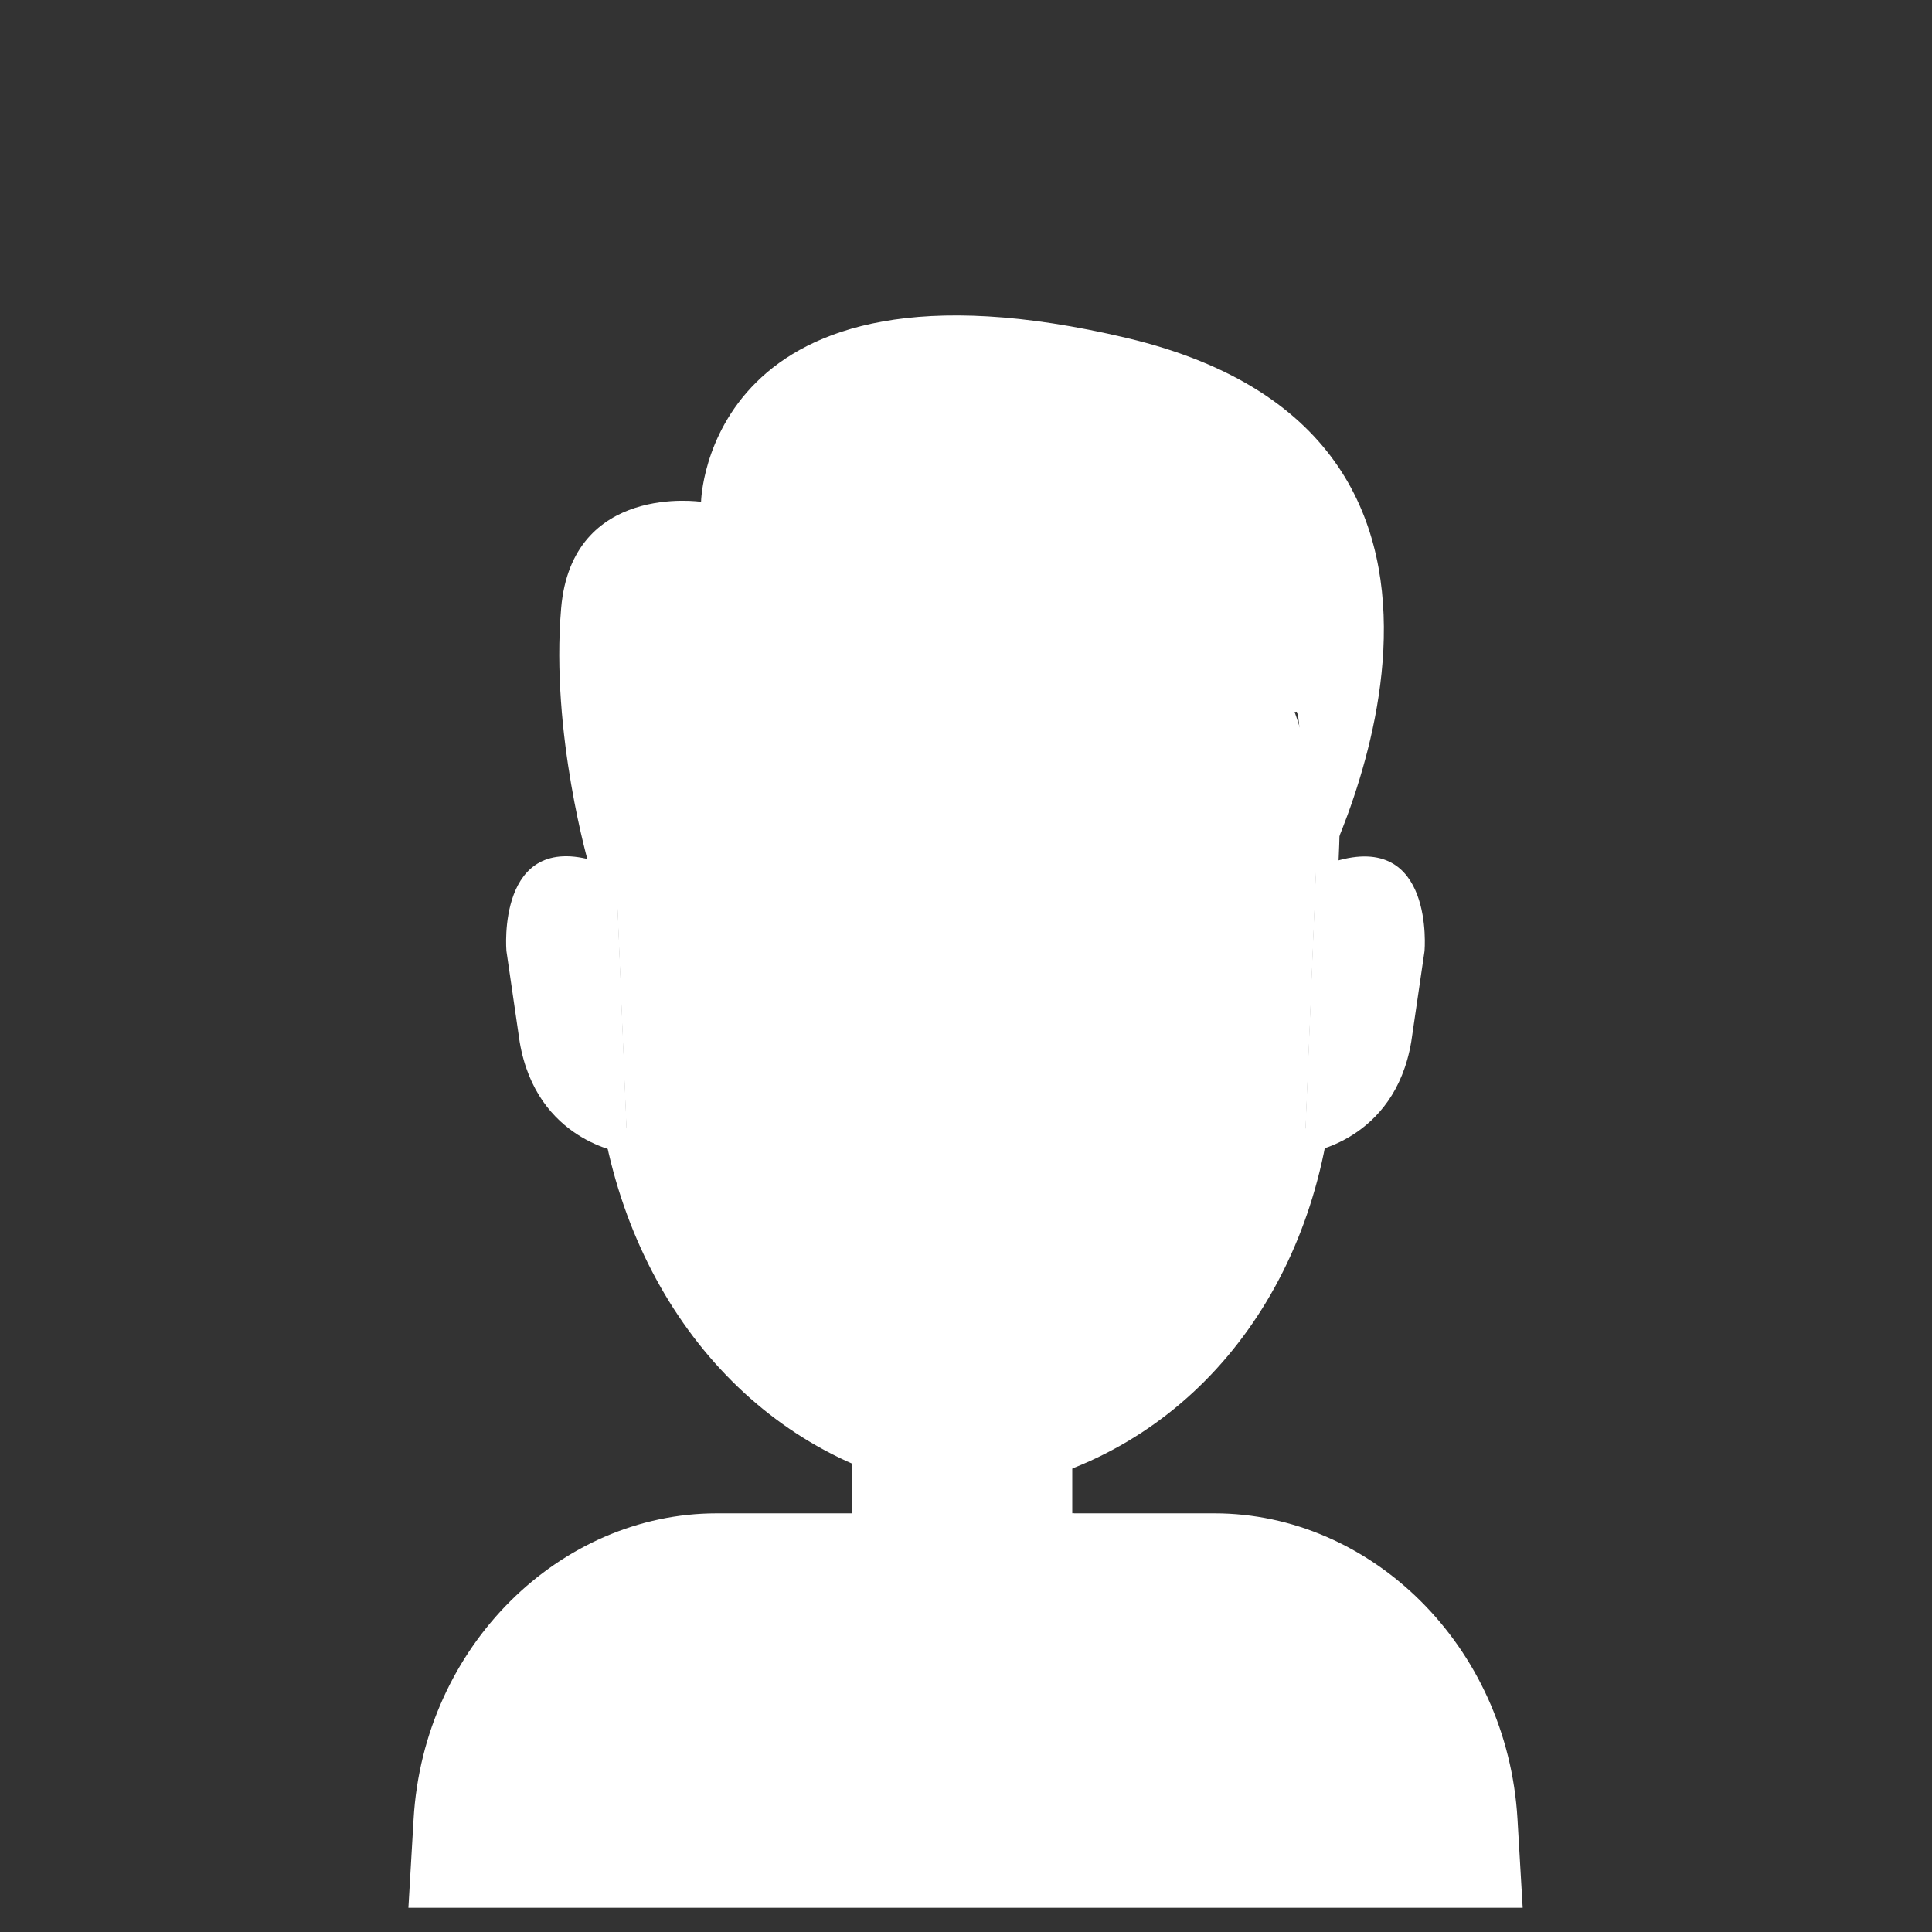 <svg xmlns="http://www.w3.org/2000/svg" viewBox="0 0 512 512"><rect x="0" y="0" width="512" height="512" fill="#333333" stroke="none"/><path d="M111 504s-10.302-90.311 78.44-100.387h37.973V386.12s26.712 11.473 53.76 1.28l.854 16.213H326.4S403.673 411.328 399 504H111Z" stroke="none" fill="#ffffff" class="fill-ffffff"></path><path d="m243 451 12-13 13 13-7 7 11 45h-34l12-45-7-7Z" stroke="none" fill="#ffffff" class="fill-3b434f"></path><path d="M398.262 505.587H108.228l1.377-23.53c2.69-45.942 38.887-81.004 80.31-81.004h37.498v4.694H192.43c-39.924 0-74.81 33.748-77.403 77.97l-.956 16.323h283.44l-.53-16.323c-2.593-44.222-37.48-77.97-77.403-77.97H284.16v-4.694h37.68c41.423 0 77.62 35.062 80.31 81.004l1.377 23.53h-5.265Z" stroke="none" fill="#ffffff" class="fill-3b434f"></path><path d="M230.4 384.146v26.315c0 13.656 11.08 24.726 24.747 24.726s24.746-11.07 24.746-24.726V384.69a83.426 83.426 0 0 0 4.267-1.425v27.376c0 16.149-13.085 29.24-29.227 29.24-16.141 0-29.226-13.091-29.226-29.24v-28.186a83.846 83.846 0 0 0 4.693 1.692ZM331.72 457.49l-12.085 25.206a2.56 2.56 0 1 1-4.617-2.213l11.672-24.345-9.12-15.797a2.56 2.56 0 1 1 4.434-2.56l9.813 16.998a2.558 2.558 0 0 1-.097 2.71ZM178.362 457.514l12.15 25.284a2.576 2.576 0 0 0 3.434 1.206 2.565 2.565 0 0 0 1.208-3.426l-11.734-24.42 9.169-15.845a2.565 2.565 0 0 0-.942-3.508 2.577 2.577 0 0 0-3.516.94l-9.866 17.05a2.56 2.56 0 0 0 .097 2.719Z" stroke="none" fill="#ffffff" class="fill-3b434f"></path><path d="M225.707 400.2h4.693v103.68h-4.693V400.2ZM279.893 401.053h4.694v103.68h-4.694v-103.68Z" stroke="none" fill="#ffffff" class="fill-3b434f"></path><path d="m270.7 503.69-12.095-45.136 2.515-.754 1.667-1.772 12.792 47.738-4.88-.076Zm-34.115-.533 12.626-46.91.816.7 2.56 1.706.844.085-11.977 44.495-4.869-.076Z" fill-rule="evenodd" stroke="none" fill="#ffffff" class="fill-3b434f"></path><path d="m284.146 463.788-3.32 3.318-12.912-12.913c-2.492 3.958-6.892 6.594-11.914 6.594-5.225 0-9.776-2.853-12.205-7.08l-13.48 13.48-3.327-3.328 26.539-26.539 2.075-1.924 2.076 1.924 26.468 26.468Zm-37.74-12.692a10.445 10.445 0 0 0 9.38 5.85c4.028 0 7.515-2.283 9.26-5.62l-9.435-9.435-9.205 9.205Z" fill-rule="evenodd" stroke="none" fill="#ffffff" class="fill-3b434f"></path><path d="M256.007 125.427c54.03 0 95.13 47.383 92.931 101.603l-2.984 73.58c-8.455 49.955-42.895 86.02-89.57 91.057-45.53-4.785-80.645-41.115-90.324-91.057l-2.984-73.58c-2.2-54.22 38.902-101.603 92.931-101.603Z" stroke="none" fill="#ffffff" class="fill-ffffff"></path><path d="m354.907 223.91-3.177 76.88c-8.998 52.197-45.653 89.88-95.328 95.143-48.457-4.999-85.83-42.96-96.132-95.143l-3.176-76.88c-2.34-56.653 41.403-106.163 98.906-106.163 57.504 0 101.247 49.51 98.907 106.162Zm-98.9-100.19c-54.03 0-95.13 47.384-92.931 101.603l2.984 73.58c9.68 49.942 44.795 86.272 90.324 91.057 46.675-5.036 81.115-41.102 89.57-91.057l2.984-73.58c2.2-54.22-38.902-101.603-92.931-101.603Z" fill-rule="evenodd" stroke="none" fill="#ffffff" class="fill-3b434f"></path><path d="M302.08 327.326c-7.755 6.734-25.272 13.14-45.653 13.14-20.382 0-37.898-6.406-45.654-13.14 0 0-.793-2.183.371-3.348 1.186-1.185 3.043-.927 3.043-.927 7.747 6.738 21.85 12.296 42.24 12.296 20.389 0 34.493-5.558 42.24-12.296 0 0 1.895-.704 2.815.216 1.773 1.773.598 4.059.598 4.059ZM242.347 350.707h27.306v4.266h-27.306v-4.266Z" stroke="none" fill="#ffffff" class="fill-3b434f"></path><path d="M157.807 233.313c-.012 0-1.047-.826-3.003-1.442a14.109 14.109 0 0 0-3.578-.623 14.539 14.539 0 0 0-2.181.067c-.758.08-1.54.226-2.327.452-3.15.906-6.365 3.108-8.253 7.652-.948 2.272-1.573 5.13-1.738 8.707a43.67 43.67 0 0 0-.036 2.819c.018.986.067 2.018.149 3.1a76.36 76.36 0 0 0 .898 7.095c-.01-.003-.41 7.77 2.368 16.7 2.613 8.733 8.886 19.46 20.467 22.524-1.332-22.179-1.373-44.774-2.766-67.05Z" stroke="none" fill="#ffffff" class="fill-ffffff"></path><path d="M159.128 234.207s-20.177-6.251-19.466 14.491c0 0 3.003 30.077 4.308 32.85 0 0 7.924 17.511 21 18.287 12.782.759 0 0 0 0l.16 5.645s-22.985-2.947-27.424-29.435l-3.504-24.062s-2.72-31.845 23.67-23.748c25.708 7.888 0 0 0 0l1.256 5.972" stroke="none" fill="#ffffff" class="fill-3b434f"></path><path d="M152.468 275.995s-1.129.853-2.099.853c-.97 0-2.085-.853-2.085-.853l-2.082-20.983s2.872-10.333 15.063-4.873l.289 6s-10.696-3.793-10.475.93c.213 4.547 1.39 18.926 1.39 18.926Z" stroke="none" fill="#ffffff" class="fill-3b434f"></path><path d="M353.813 233.362c.012 0 1.053-.826 3.017-1.441.982-.307 2.202-.56 3.593-.622a14.683 14.683 0 0 1 2.191.066c.76.08 1.546.226 2.337.452 3.165.905 6.393 3.106 8.29 7.647.951 2.27 1.58 5.127 1.745 8.7.042.894.055 1.833.036 2.818a54.18 54.18 0 0 1-.15 3.098 75.937 75.937 0 0 1-.901 7.09c.01-.003.412 7.765-2.38 16.69-2.623 8.726-8.923 19.445-20.556 22.508 1.338-22.164 1.38-44.744 2.778-67.006Z" stroke="none" fill="#ffffff" class="fill-ffffff"></path><path d="M352.483 234.256s20.264-6.248 19.551 14.48c0 0-3.017 30.057-4.327 32.828 0 0-7.959 17.5-21.093 18.275-12.837.758 0 0 0 0l-.16 5.641s23.086-2.945 27.545-29.415l3.519-24.046s2.732-31.823-23.773-23.732c-25.822 7.883 0 0 0 0l-1.262 5.969" stroke="none" fill="#ffffff" class="fill-3b434f"></path><path d="M359.171 276.015s1.134.853 2.109.853c.974 0 2.094-.853 2.094-.853l2.092-20.969s-2.886-10.326-15.13-4.869l-.29 5.996s10.743-3.79 10.52.93c-.213 4.543-1.395 18.912-1.395 18.912Z" stroke="none" fill="#ffffff" class="fill-3b434f"></path><path d="M263.893 274.333h1.494c3.087 4.193 4.343 10.637 5.973 16.214.505 1.728.015 4.751-.427 5.973-1.617 4.476-6.697 4.395-10.88 6.4-1.123.538-1.958 1.468-3.413 1.707-.948-.836-2.093-1-2.56-2.347-1.152-1.587.333-2.578 1.493-3.2 2.107-1.13 8.608-2.243 9.387-4.267.963-1.095.323-4.39 0-5.546-.827-2.962-1.223-5.435-2.347-8.107-.746-1.775-2.056-3.646-1.28-5.76.644-.276 2.034-.59 2.56-1.067Z" fill-rule="evenodd" stroke="none" fill="#ffffff" class="fill-3b434f"></path><path d="M204.8 241.48h5.973a5.973 5.973 0 1 1 0 11.947H204.8a5.973 5.973 0 1 1 0-11.947ZM302.08 241.48h5.973a5.973 5.973 0 1 1 0 11.947h-5.973a5.973 5.973 0 1 1 0-11.947Z" stroke="none" fill="#ffffff" class="fill-3b434f"></path><path d="M208.64 269.64c8.247 0 14.933.473 14.933 9.813 0 9.634-6.686 9.814-14.933 9.814s-14.933-1.755-14.933-9.814c0-9.413 6.686-9.813 14.933-9.813ZM307.627 269.64c8.247 0 14.933.473 14.933 9.813 0 9.634-6.686 9.814-14.933 9.814-8.248 0-14.934-1.755-14.934-9.814 0-9.413 6.686-9.813 14.934-9.813Z" stroke="none" fill="#ffffff" class="fill-f5f3ef"></path><path d="M283.327 226.44s25.545-14.604 43.793 1.487l4.827.748s-6.183-22.497-51.2-7.869L282 225m1 0s25.987-14.926 43.12 3.927l8.827-.252s-11.009-24.032-56.2-8.869L283 226M228.438 226.526s-25.459-14.476-43.646 1.472l-4.811.742s6.162-22.298 51.029-7.8l-1.25 4.157m-.996 0s-25.9-14.794-42.976 3.893l-8.797-.25s10.972-23.82 56.012-8.79l-4.239 6.139" stroke="none" fill="#ffffff" class="fill-3b434f"></path><path d="M165.637 217.564s28.093-14.243 24.988-63.222c0 0 44.94 49.241 153.268 34.231l5.12 46.08s63.682-118-50.346-145.066c-111.592-26.489-112.878 43.396-112.878 43.396s-34.222-5.114-37.08 28.194c-2.857 33.307 7.451 68.356 7.451 68.356l8.533 6.827.944-18.796Z" stroke="none" fill="#ffffff" class="fill-3b434f"></path></svg>